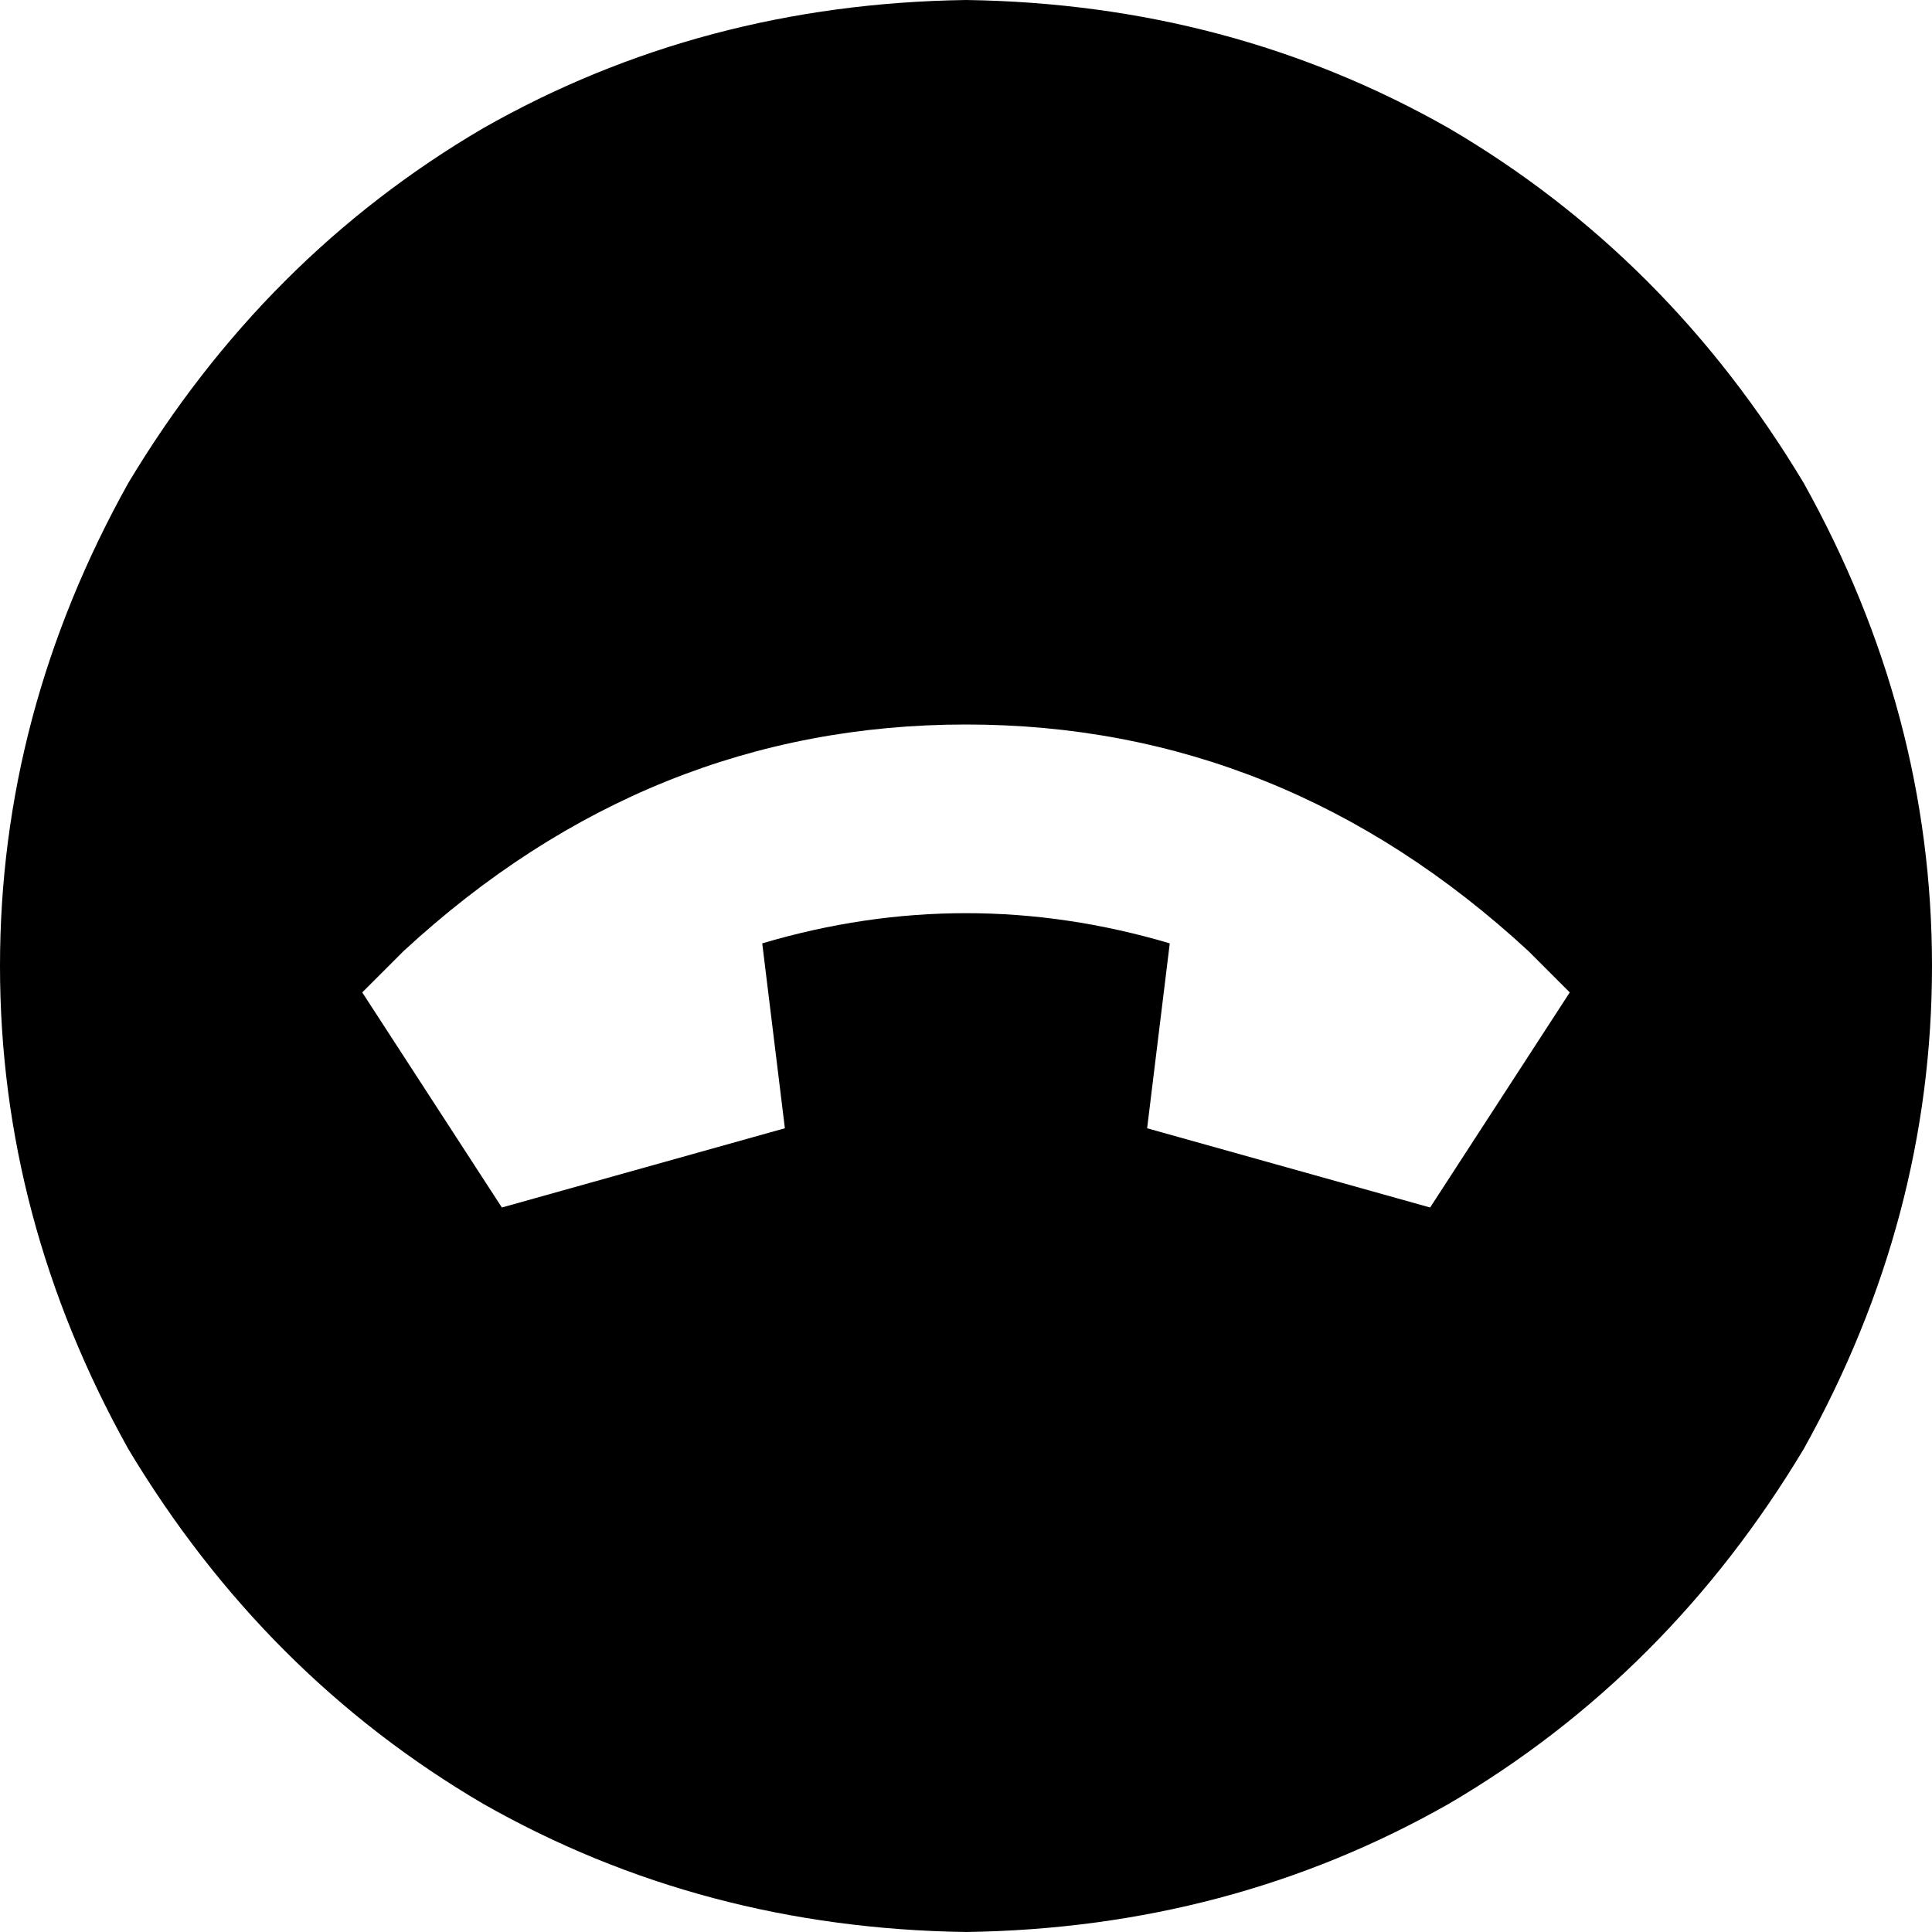<svg viewBox="0 0 512 512">
  <path
    d="M 256 512 Q 326 511 384 478 L 384 478 Q 442 444 478 384 Q 512 323 512 256 Q 512 189 478 128 Q 442 68 384 34 Q 326 1 256 0 Q 186 1 128 34 Q 70 68 34 128 Q 0 189 0 256 Q 0 323 34 384 Q 70 444 128 478 Q 186 511 256 512 L 256 512 Z M 379 320 L 304 299 L 310 250 Q 256 234 202 250 L 208 299 L 133 320 L 96 263 L 107 252 Q 172 192 256 192 Q 340 192 405 252 L 416 263 L 379 320 L 379 320 Z"
  />
</svg>